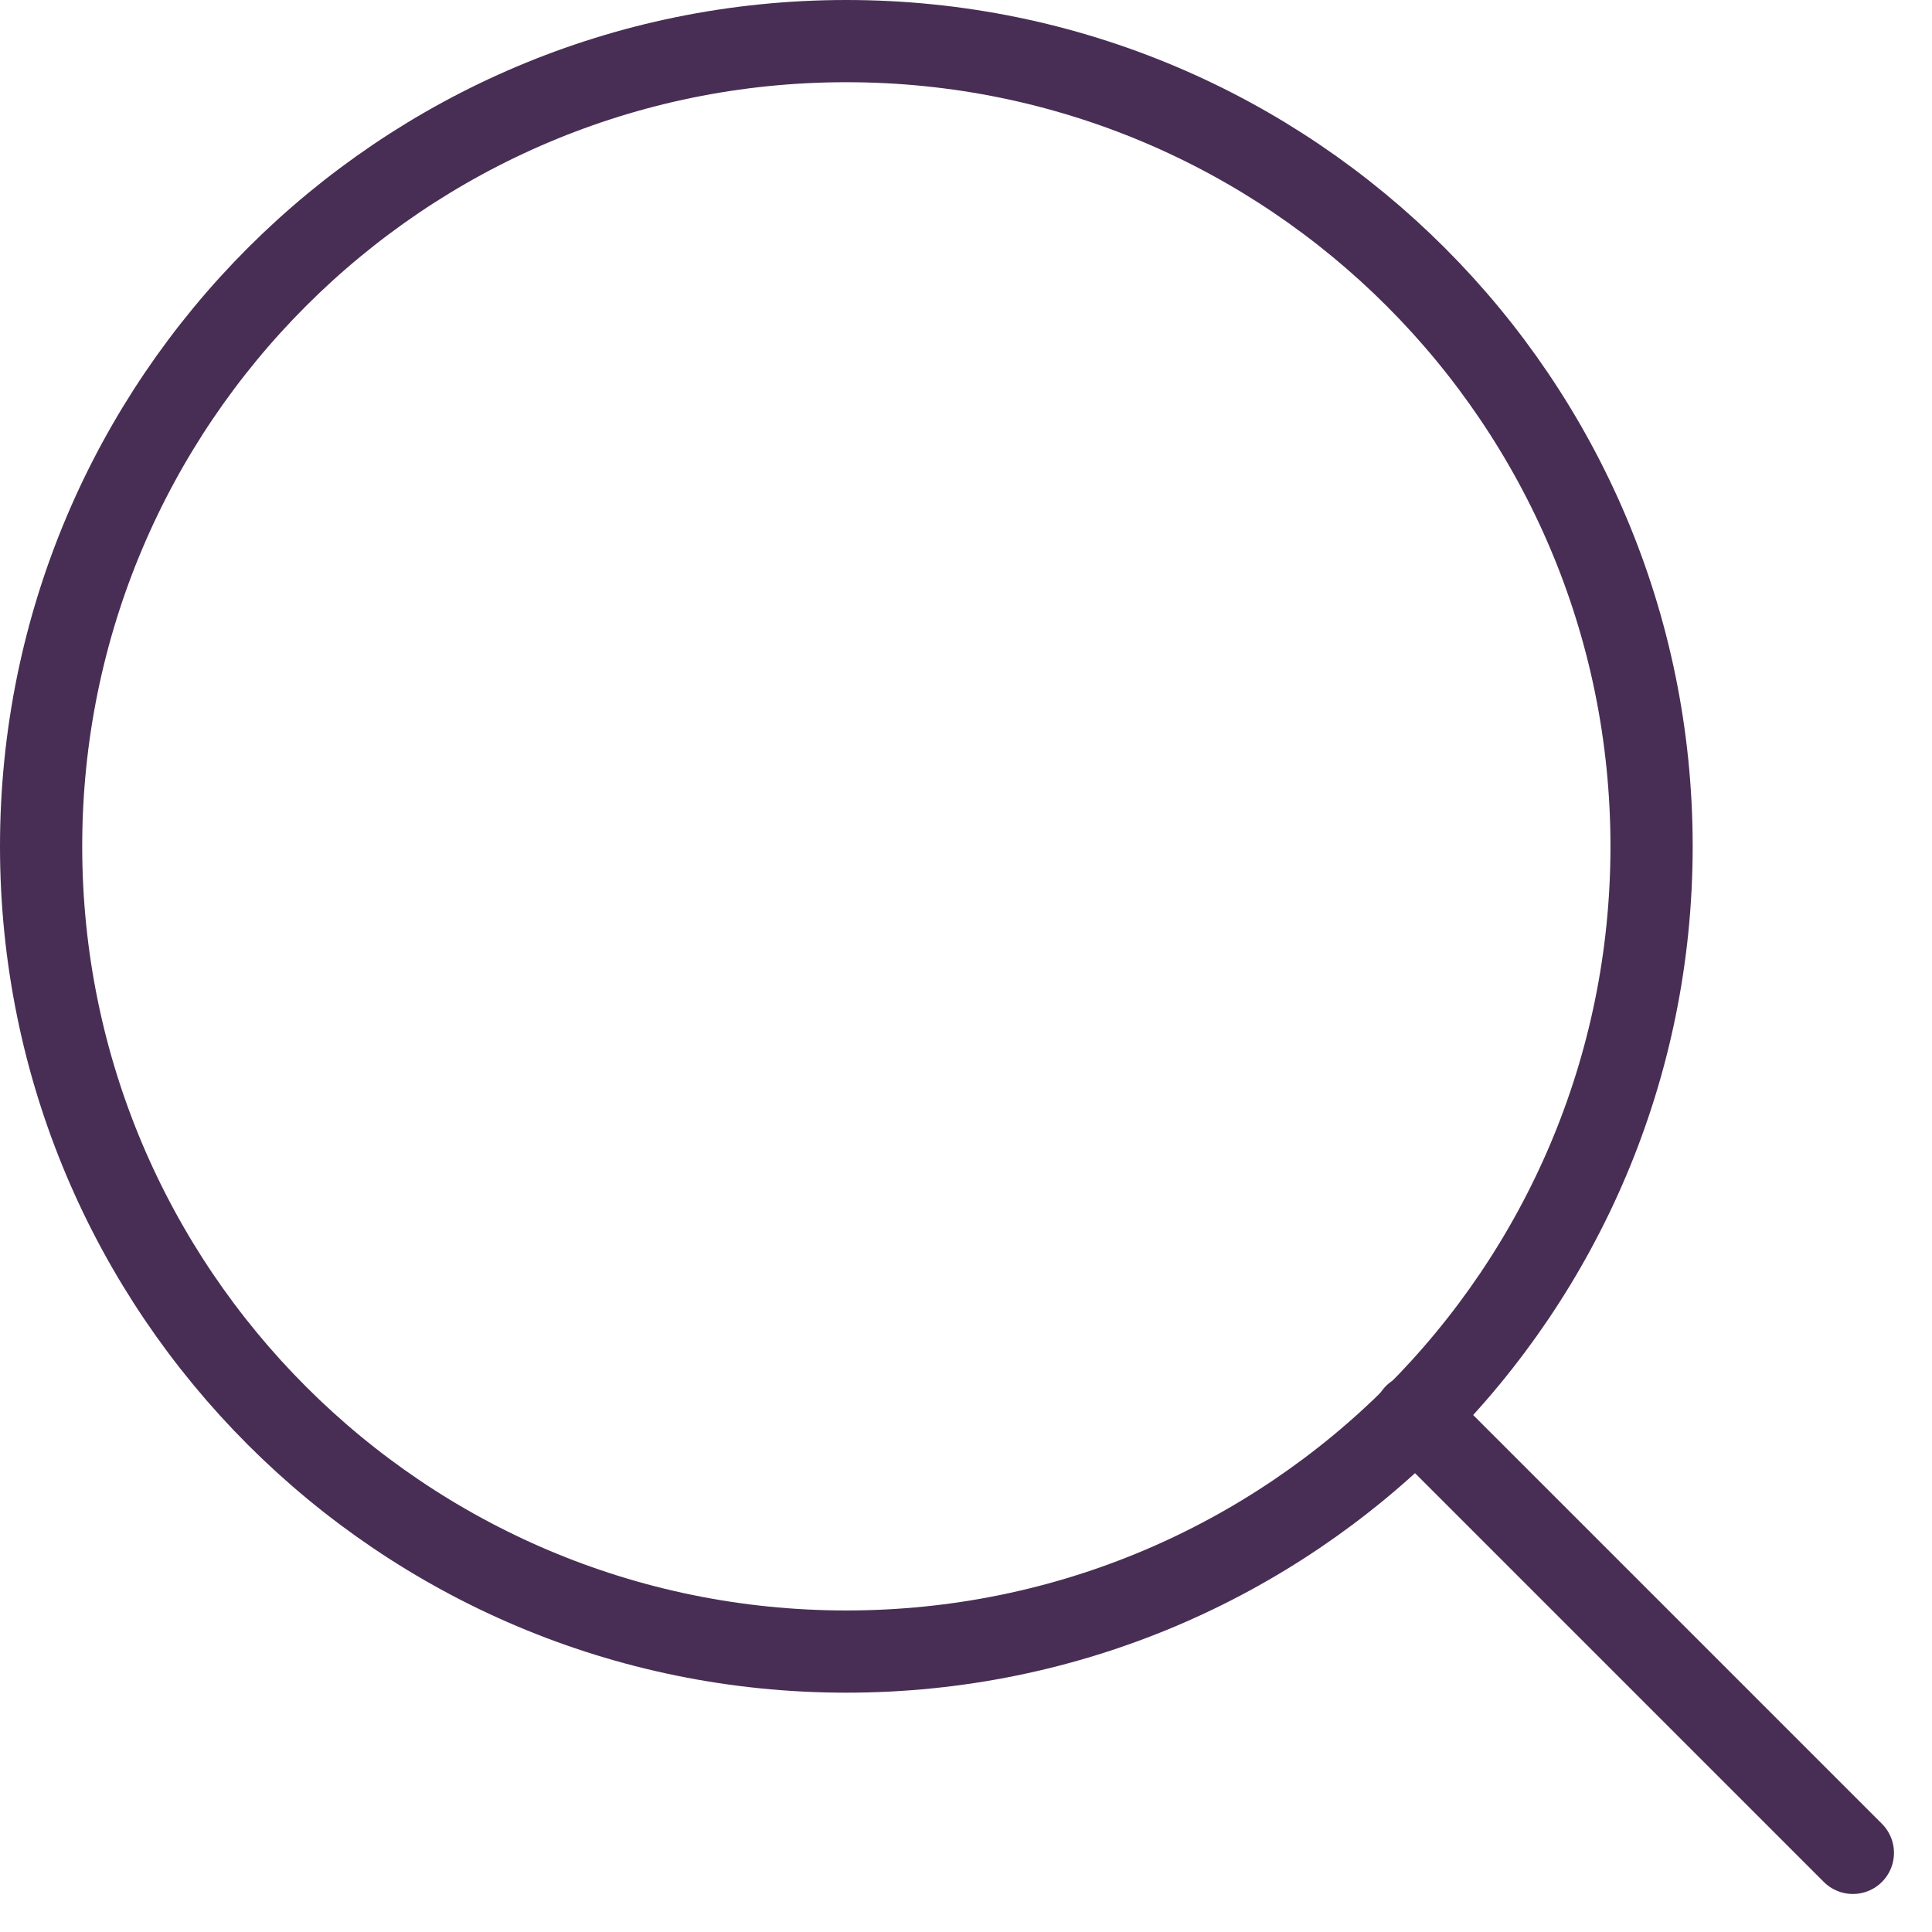<svg width="47" height="47" viewBox="0 0 47 47" fill="none" xmlns="http://www.w3.org/2000/svg">
<path d="M20.589 40.178C31.408 40.178 40.178 31.408 40.178 20.589C40.178 9.77 31.408 1 20.589 1C9.77 1 1 9.77 1 20.589C1 31.408 9.77 40.178 20.589 40.178Z" stroke="#482E54" stroke-width="2" stroke-linecap="round" stroke-linejoin="round"/>
<path d="M45.075 45.075L34.424 34.424" stroke="#482E54" stroke-width="2" stroke-linecap="round" stroke-linejoin="round"/>
</svg>
